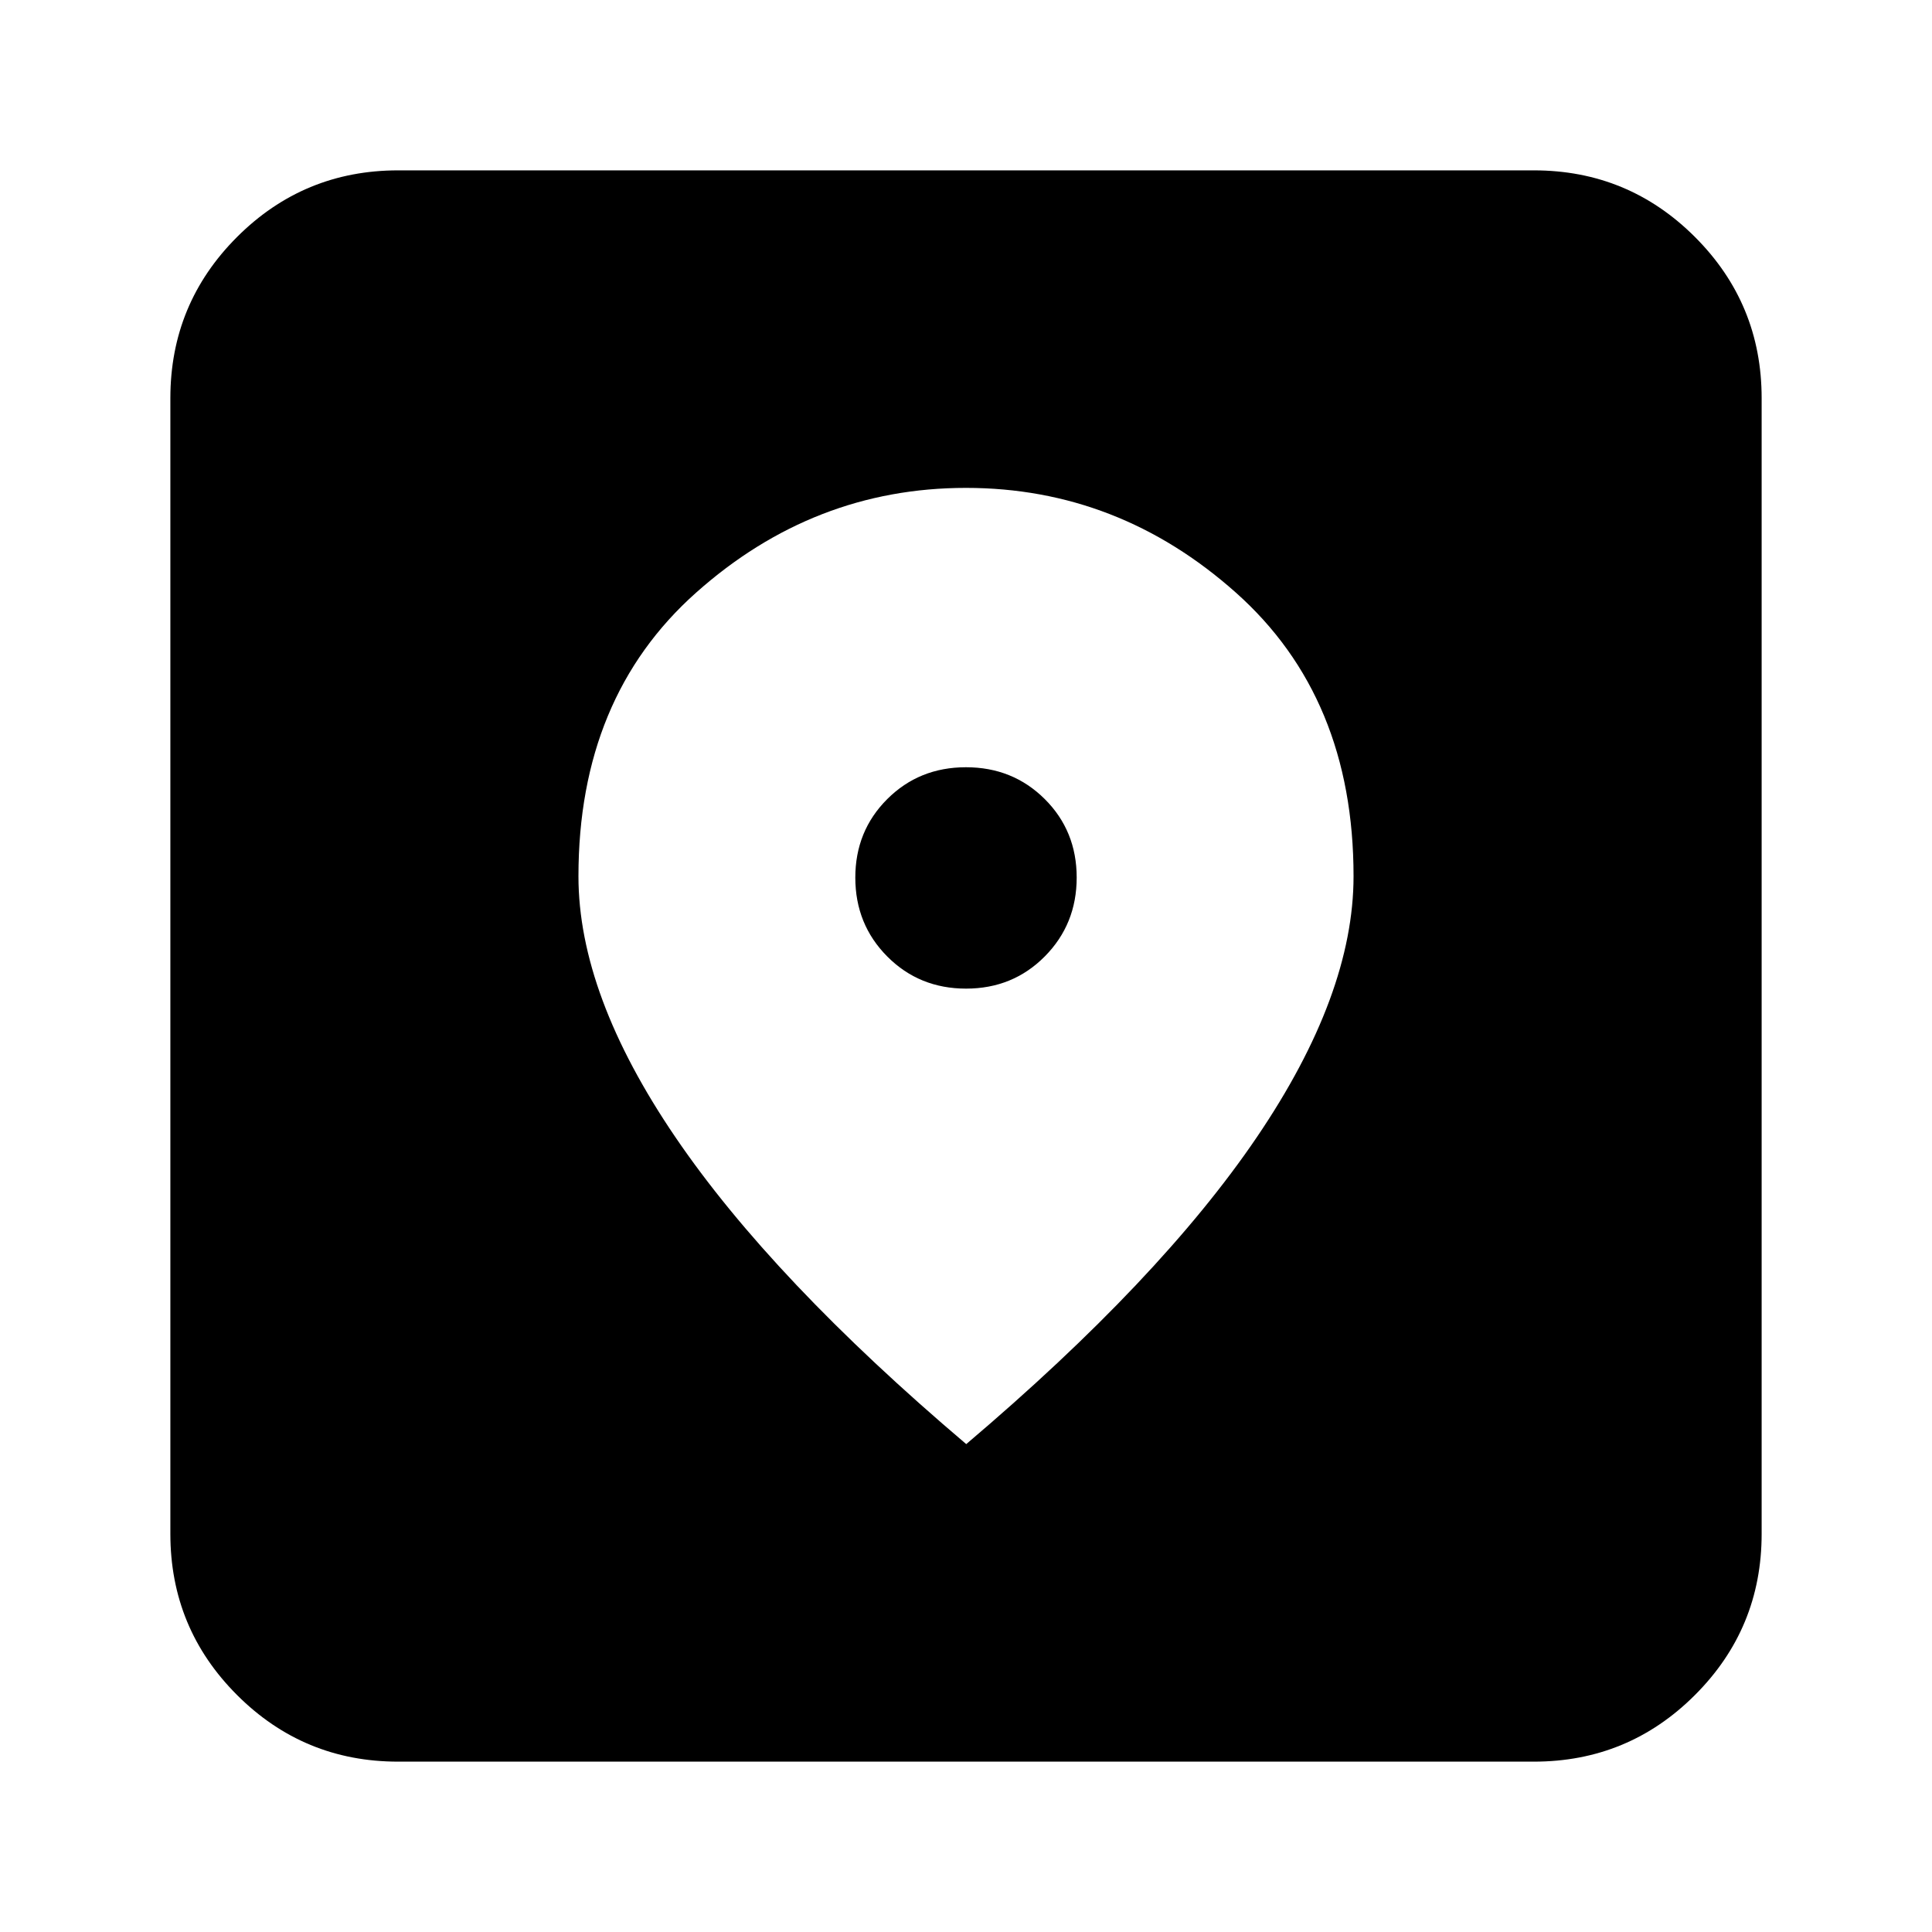 <svg xmlns="http://www.w3.org/2000/svg" height="24" viewBox="0 -960 960 960" width="24"><path d="M197.83-84.65q-46.93 0-80.06-33.12-33.12-33.13-33.12-80.06v-564.34q0-46.93 33.12-80.06 33.13-33.12 80.06-33.12h564.34q46.93 0 80.06 33.12 33.12 33.13 33.12 80.06v564.34q0 46.93-33.12 80.06-33.13 33.12-80.06 33.12H197.83Zm282.29-157.78q96.4-81.77 144.42-152.55 48.03-70.78 48.03-129.61 0-88.86-58.45-140.92-58.45-52.06-134.12-52.06t-134.12 52.06q-58.45 52.06-58.45 140.92 0 58.83 48.15 129.61 48.14 70.78 144.54 152.55Zm-.09-226.33q-23.27 0-39.15-15.96Q425-500.68 425-523.93q0-23.15 15.85-38.99 15.86-15.84 39.12-15.84 23.27 0 39.15 15.8 15.88 15.81 15.88 39 0 23.2-15.85 39.2-15.86 16-39.12 16Z"/></svg>